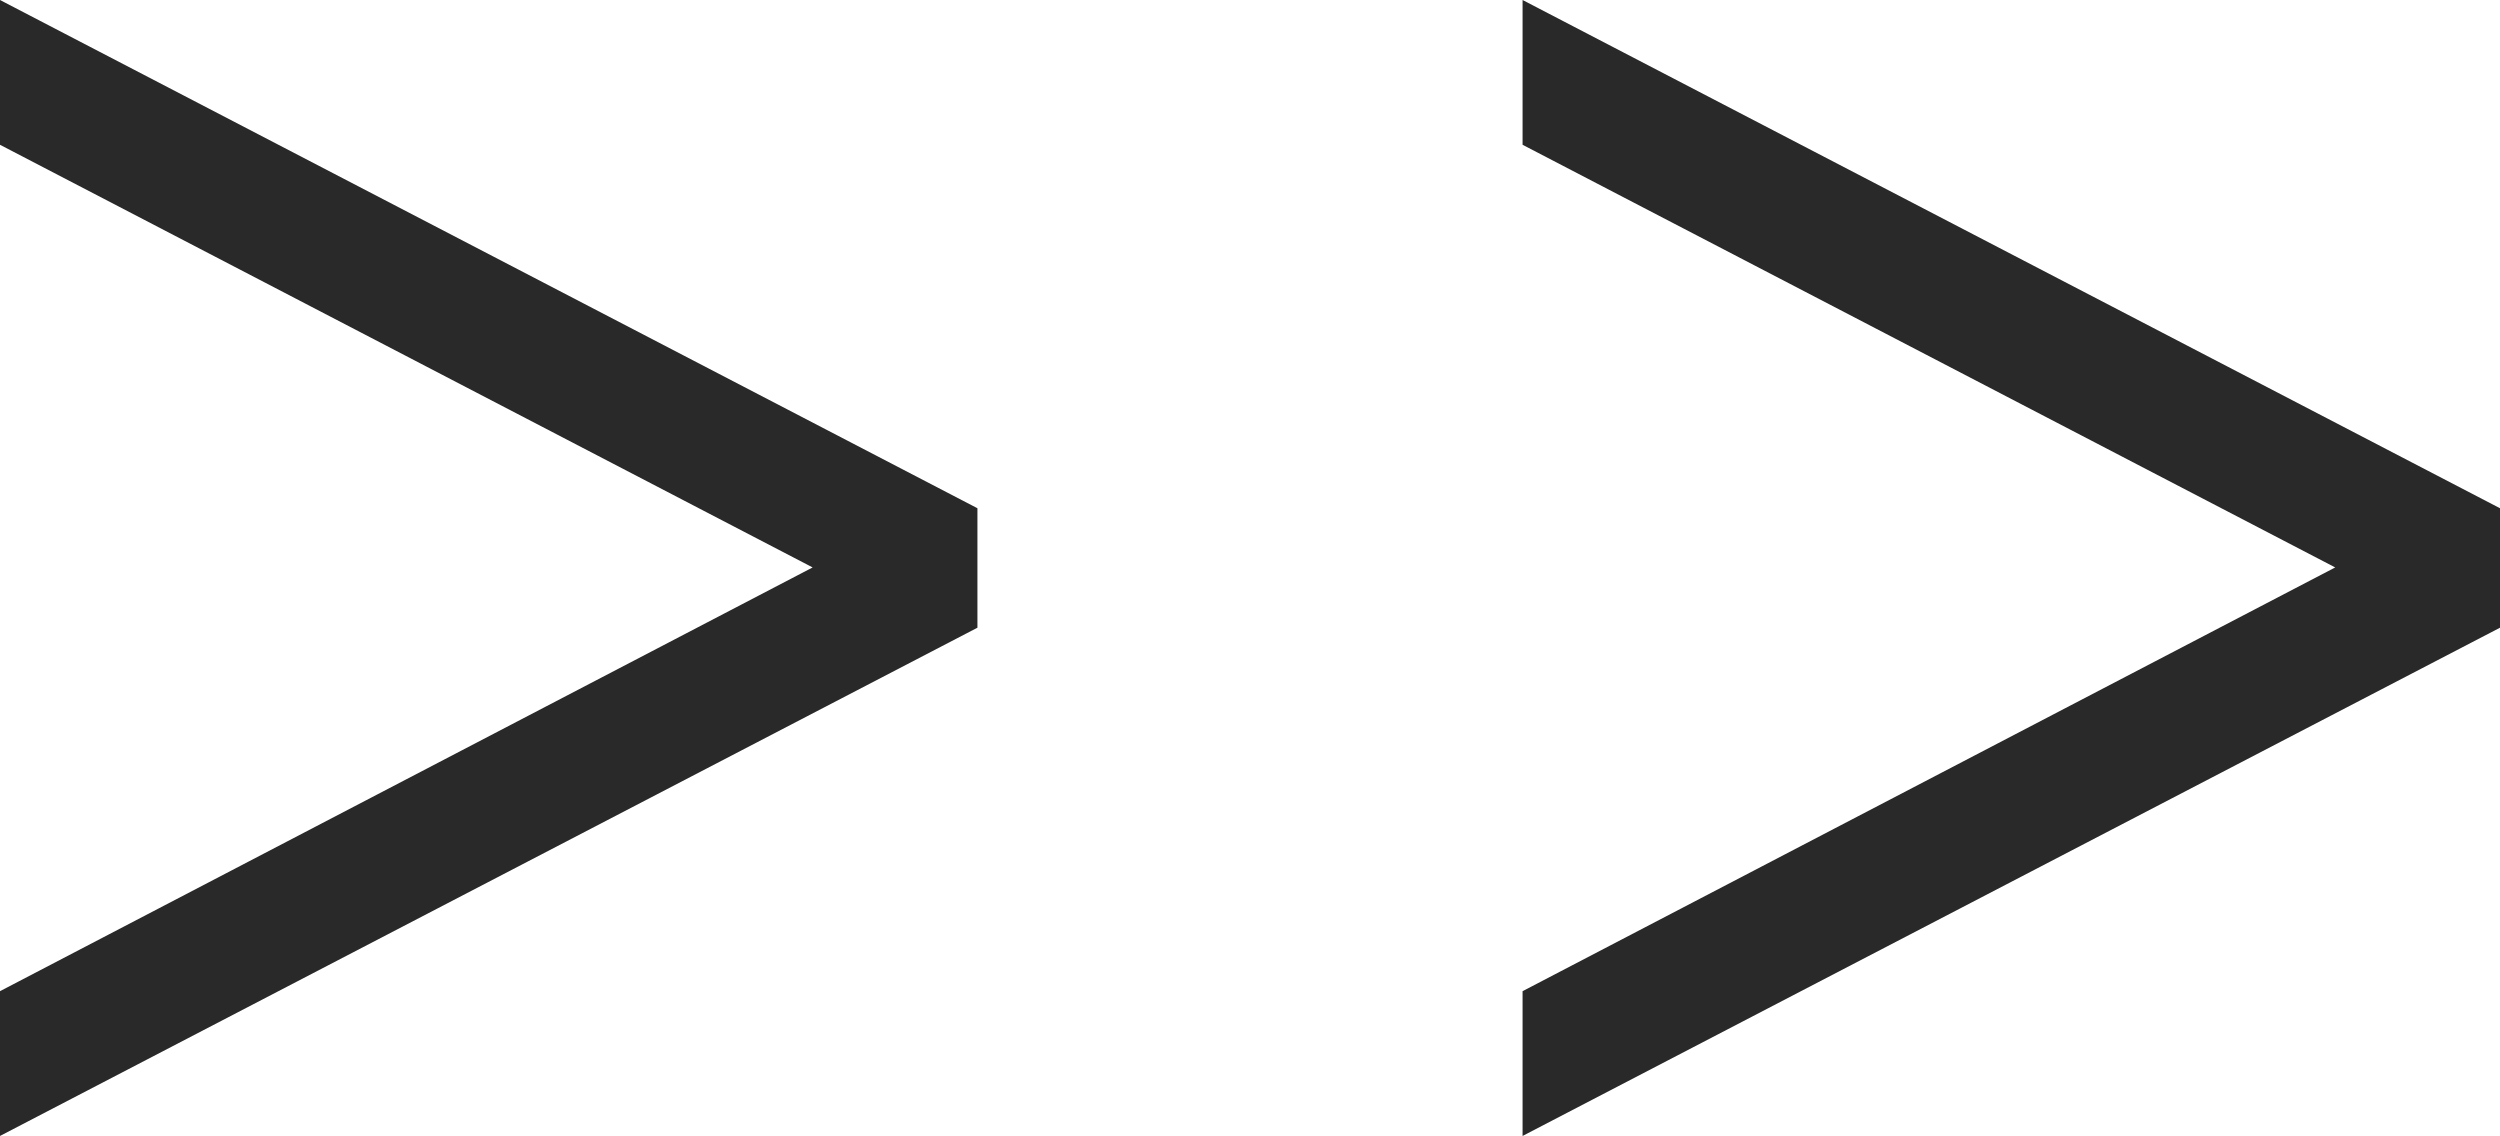 <svg width="23.104" height="10.498" viewBox="0 0 23.104 10.498" fill="none" xmlns="http://www.w3.org/2000/svg" xmlns:xlink="http://www.w3.org/1999/xlink">
	<defs/>
	<path id="&gt;&gt;" d="M-2.47955e-05 10.498L9.033 5.801L9.033 4.697L-2.47955e-05 0L-2.47955e-05 1.338L7.51 5.244L-2.47955e-05 9.16L-2.47955e-05 10.498ZM14.071 10.498L23.104 5.801L23.104 4.697L14.071 0L14.071 1.338L21.581 5.244L14.071 9.16L14.071 10.498Z" fill="#292929" fill-opacity="1" fill-rule="evenodd"/>
</svg>
